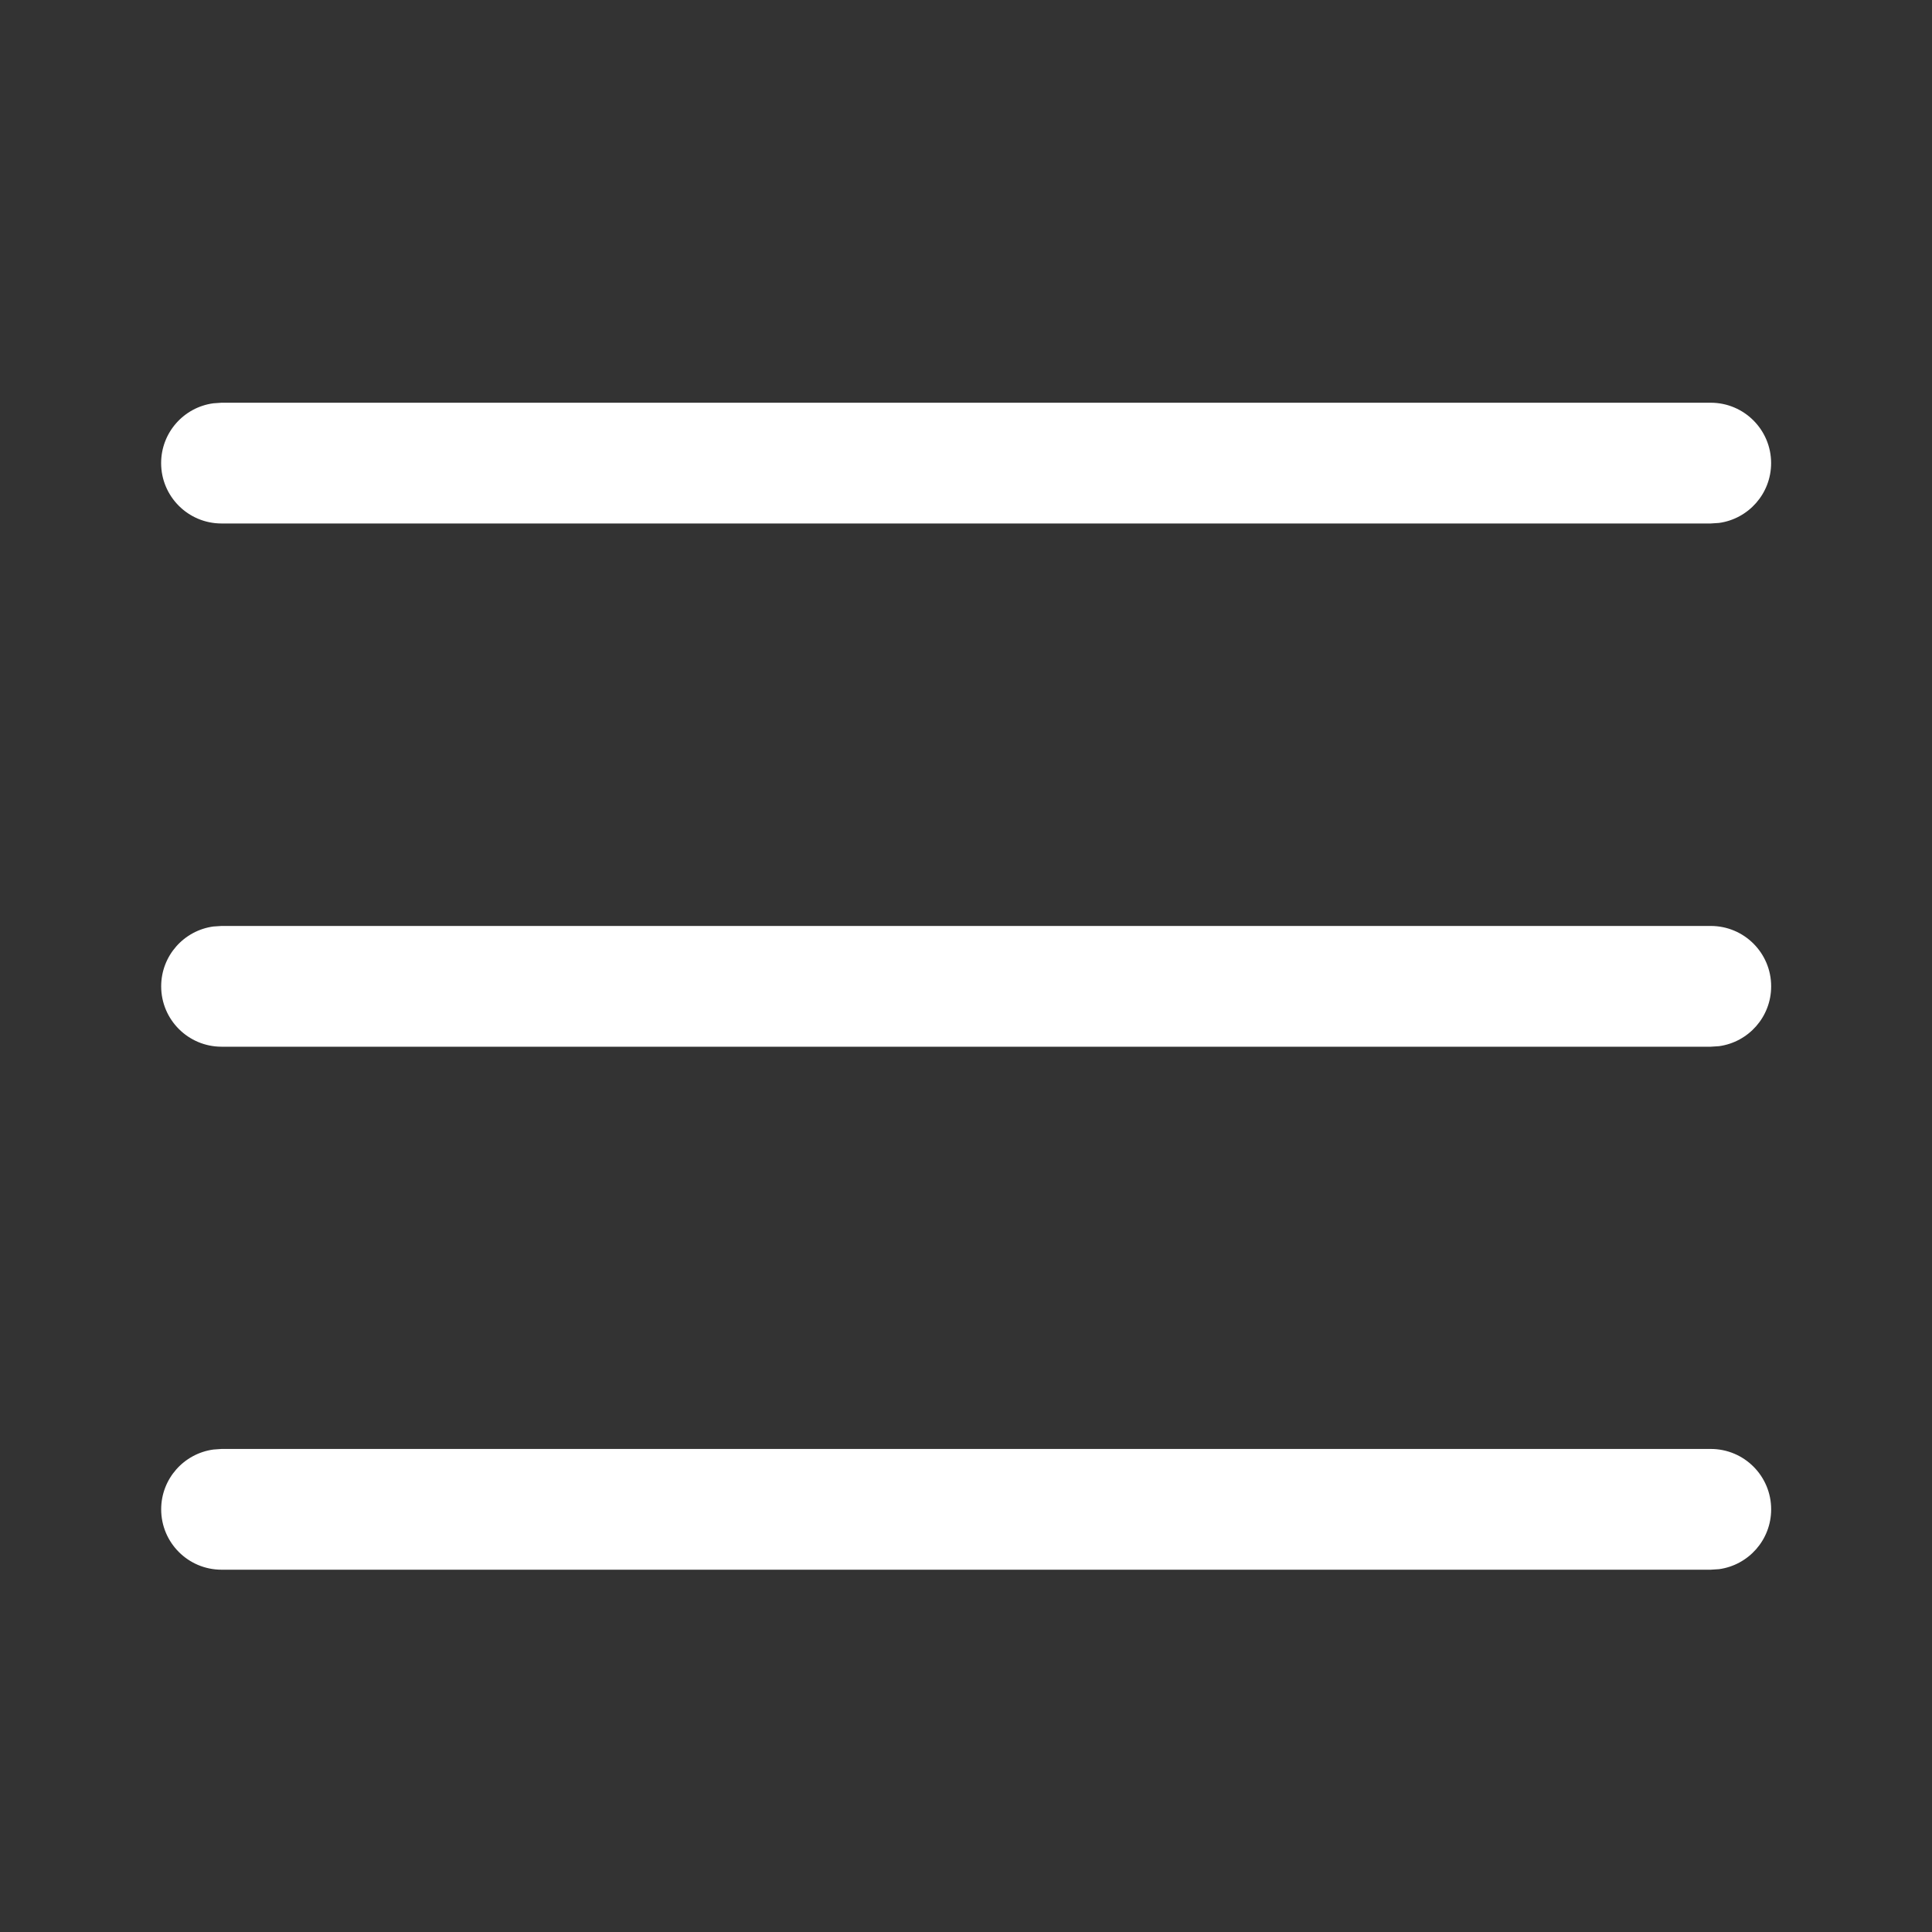 <svg width="40" height="40" viewBox="0 0 40 40" fill="none" xmlns="http://www.w3.org/2000/svg">
<rect x="0" y="0" width="40" height="40" fill="#333333" stroke="none"/>
<path d="M4.587 29.999H35.42C36.111 29.999 36.67 30.559 36.67 31.249C36.67 31.882 36.2 32.405 35.59 32.488L35.42 32.499H4.587C3.897 32.499 3.337 31.94 3.337 31.249C3.337 30.617 3.807 30.094 4.418 30.011L4.587 29.999H35.42H4.587ZM4.587 19.171H35.42C36.111 19.171 36.67 19.731 36.67 20.421C36.67 21.054 36.2 21.577 35.59 21.66L35.42 21.671H4.587C3.897 21.671 3.337 21.111 3.337 20.421C3.337 19.788 3.807 19.265 4.418 19.182L4.587 19.171H35.42H4.587ZM4.586 8.338H35.419C36.109 8.338 36.669 8.898 36.669 9.588C36.669 10.221 36.199 10.744 35.589 10.827L35.419 10.838H4.586C3.895 10.838 3.336 10.278 3.336 9.588C3.336 8.955 3.806 8.432 4.416 8.35L4.586 8.338H35.419H4.586Z" fill="white"/>
</svg>
